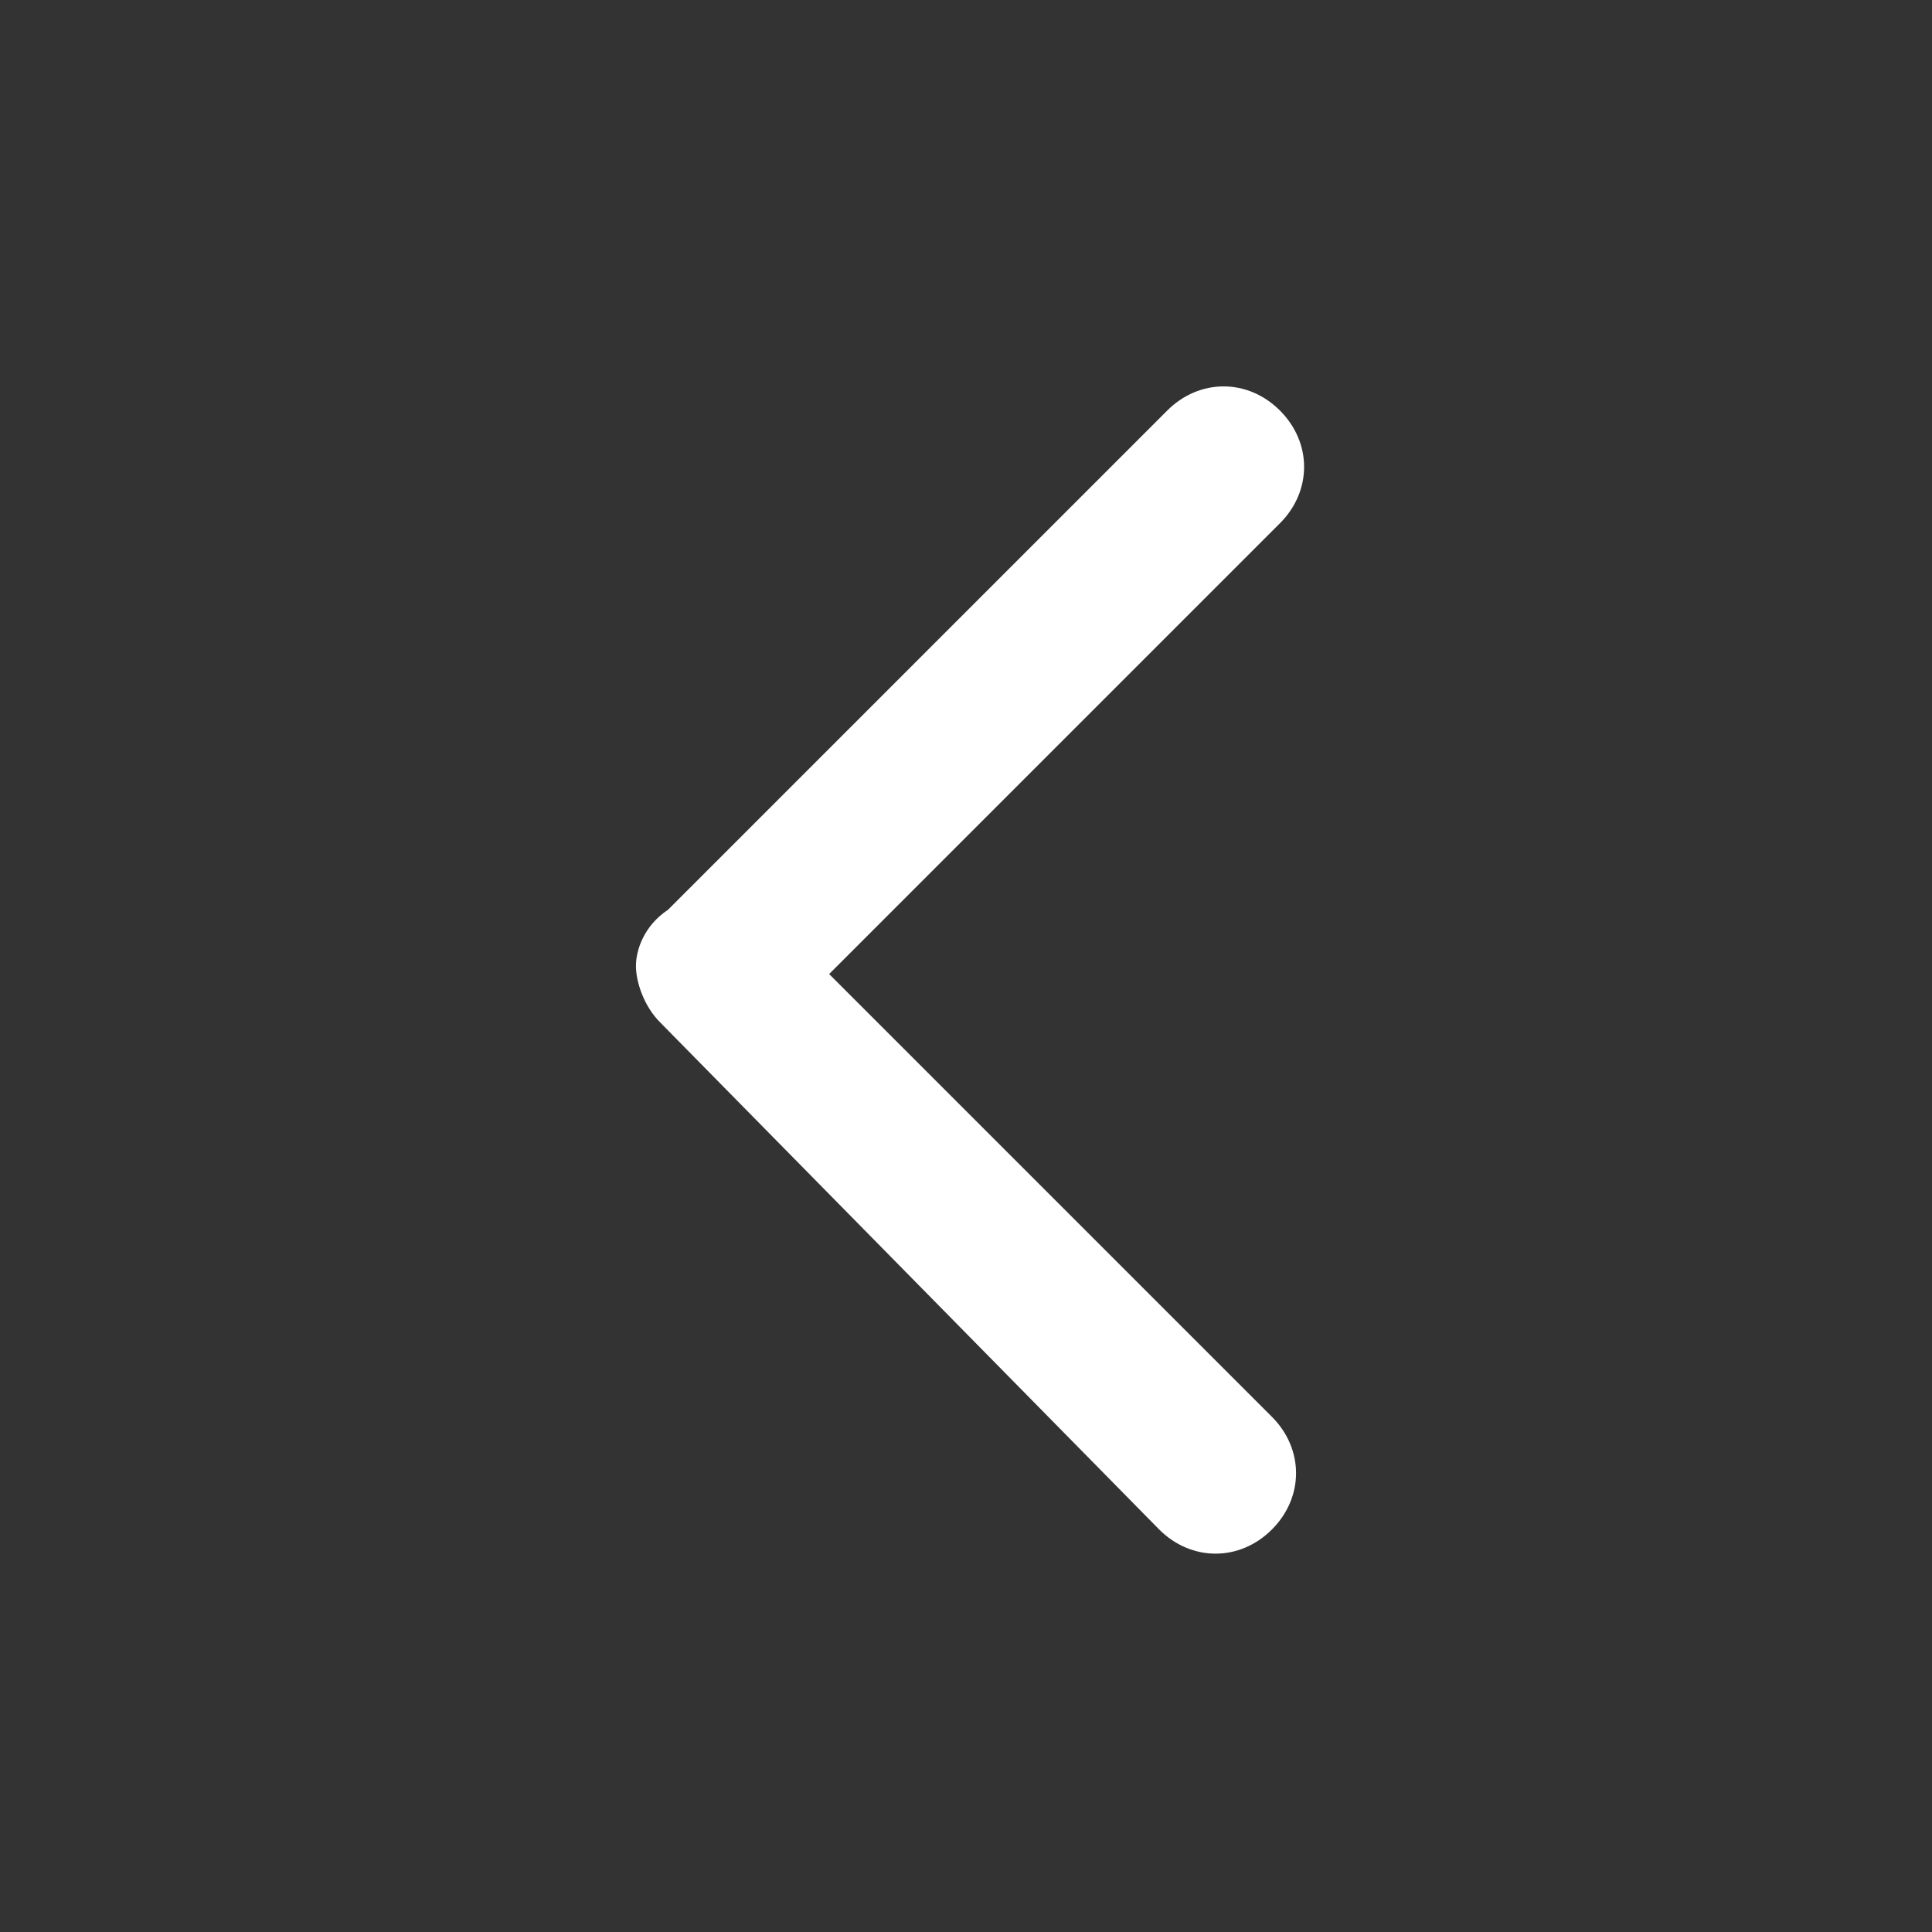 <?xml version="1.0" encoding="utf-8"?>
<!-- Generator: Adobe Illustrator 24.0.3, SVG Export Plug-In . SVG Version: 6.00 Build 0)  -->
<svg version="1.1" id="Layer_1" xmlns="http://www.w3.org/2000/svg" xmlns:xlink="http://www.w3.org/1999/xlink" x="0px" y="0px"
	 viewBox="0 0 24 24" style="enable-background:new 0 0 24 24;" xml:space="preserve">
<rect x="0" y="0" width="24" height="24" fill="#333333" stroke="none"/>
<style type="text/css">
	.st0{fill:none;}
	.st1{fill:#FFFFFF;}
</style>
<title>Artboard</title>
<desc>Created with Sketch.</desc>
<g id="Artboard">
	<g id="ic-arrow-right">
		<g id="ic_chevron_right" transform="translate(12, 12) rotate(-90) translate(-12, -12) ">
			<g id="Group_8822" transform="translate(4, 7)">
			</g>
			<polygon id="Rectangle_4407" class="st0" points="0,0 24,0 24,24 0,24 			"/>
			<path class="st1" d="M5,15.8c0.4,0.4,1,0.4,1.4,0l5.5-5.5l4,4l1.6,1.6c0.4,0.4,1,0.4,1.4,0s0.4-1,0-1.4l-6.2-6.2
				C12.5,8,12.2,7.9,12,7.9c-0.2,0-0.5,0.1-0.7,0.3L5,14.4C4.6,14.8,4.6,15.4,5,15.8z"/>
		</g>
	</g>
</g>
</svg>
